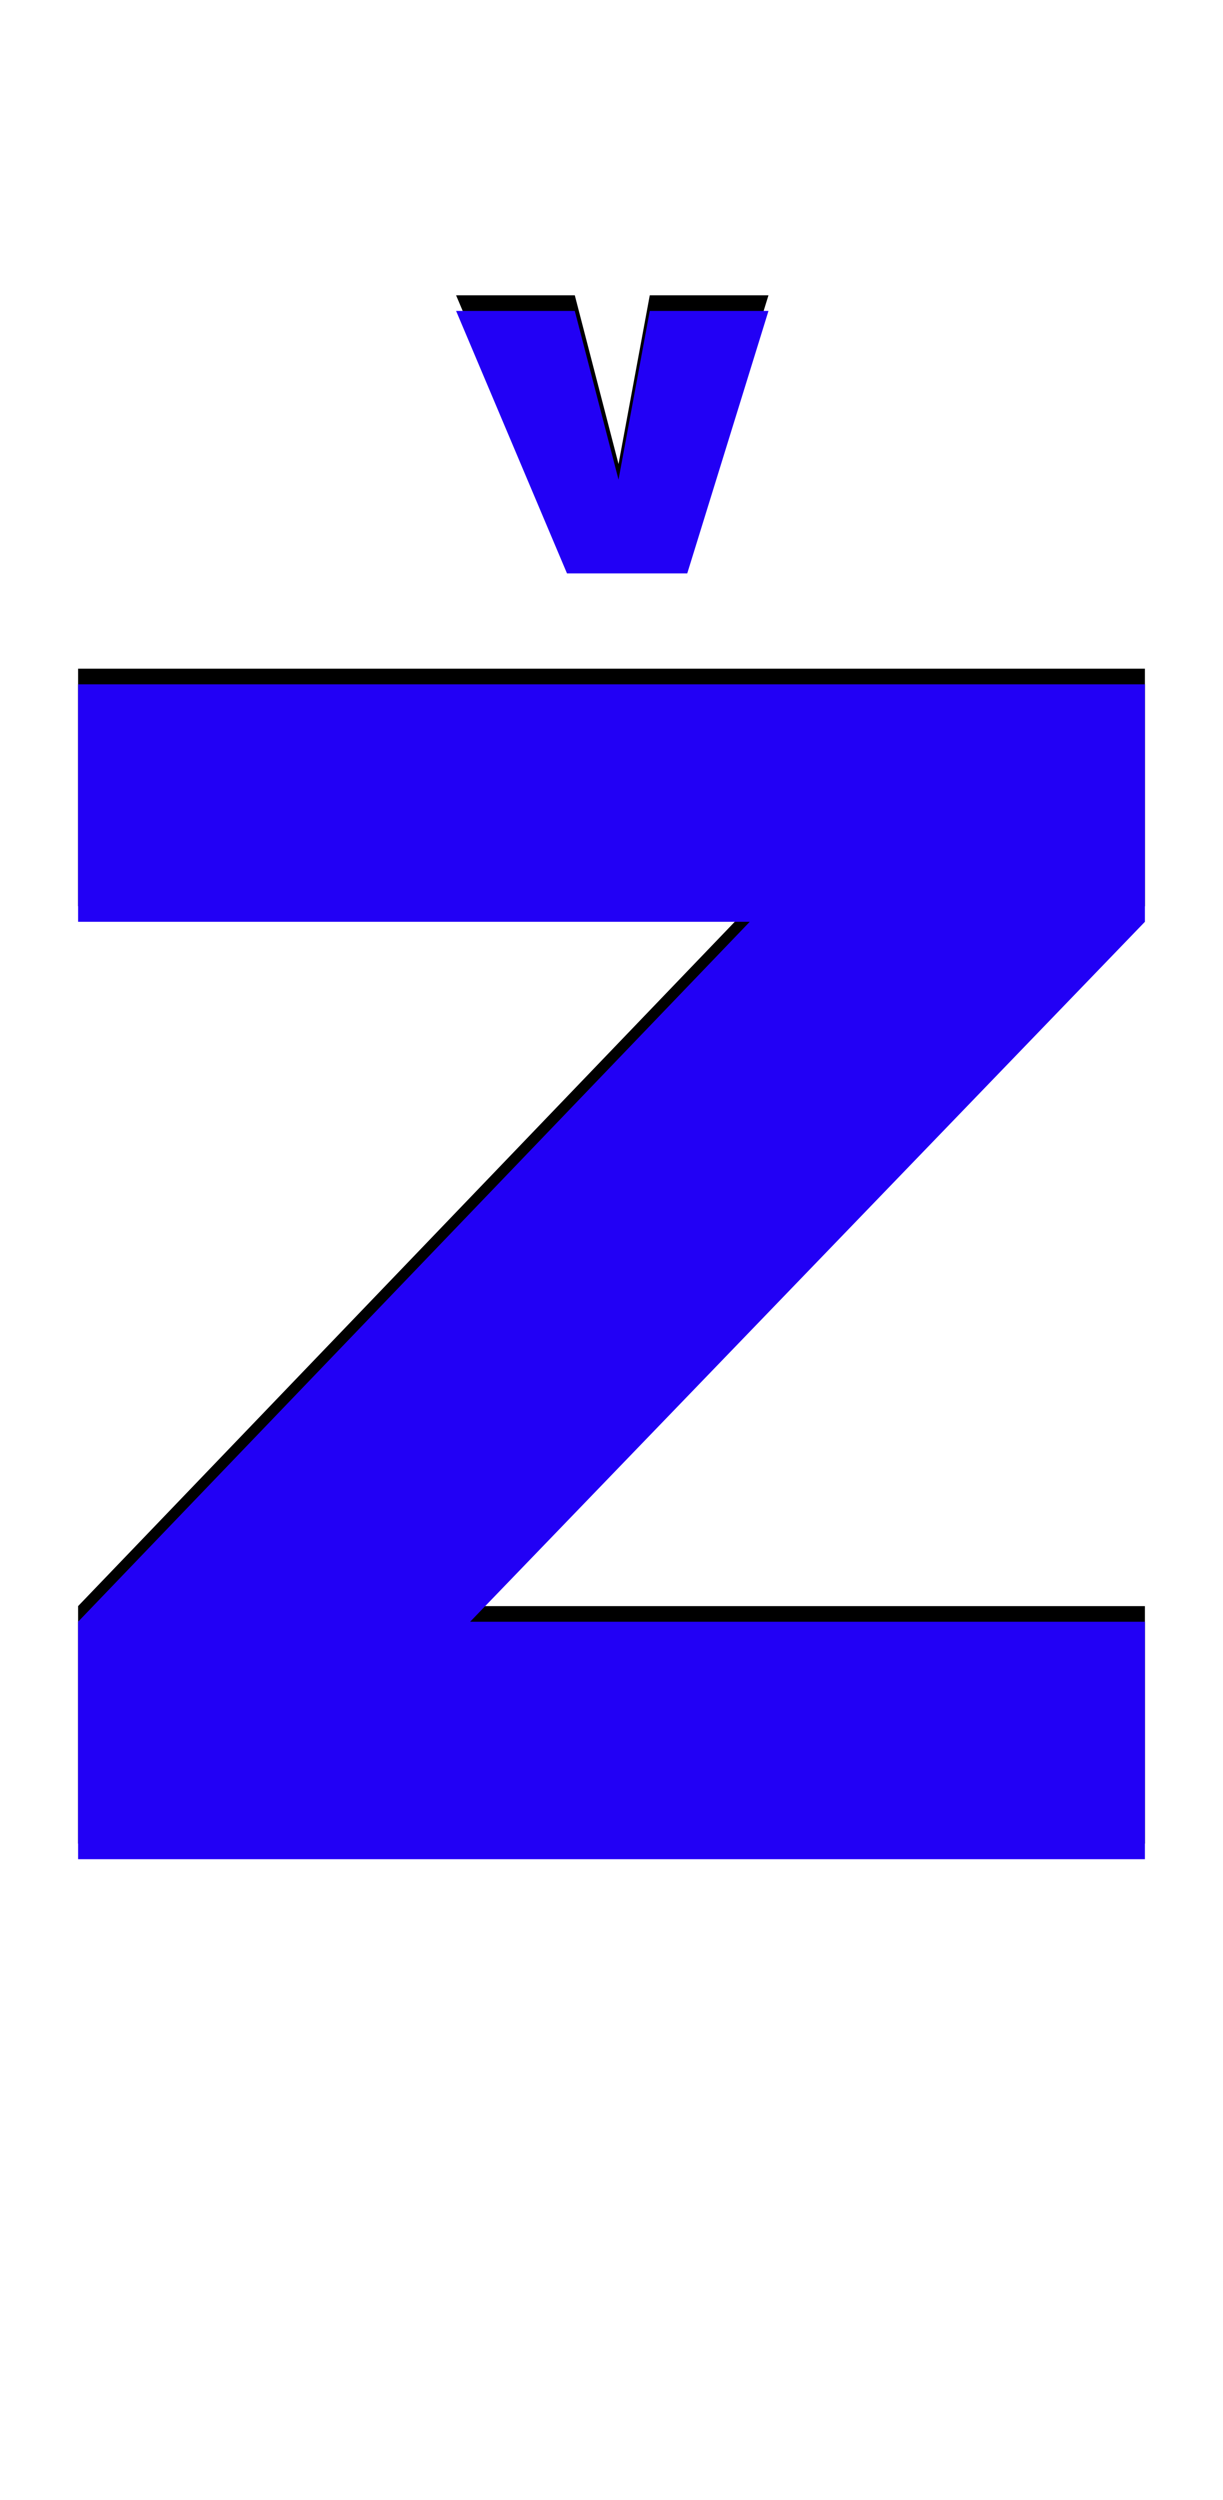 <svg xmlns="http://www.w3.org/2000/svg" id="glyph308" viewBox="0 0 783 1600">
  <defs/>
  <g transform="translate(0, 1200)">
    <path fill="#000000" d="M292 -1011H368L396 -903L416 -1011H492L440 -843H439H364H363ZM50 -20V-172L480 -620H50V-772H733V-620L301 -172H733V-20Z"/>
    <path fill="#2200f5" d="M292 -1001H368L396 -893L416 -1001H492L440 -833H439H364H363ZM50 -10V-162L480 -610H50V-762H733V-610L301 -162H733V-10Z"/>
  </g>
</svg>
